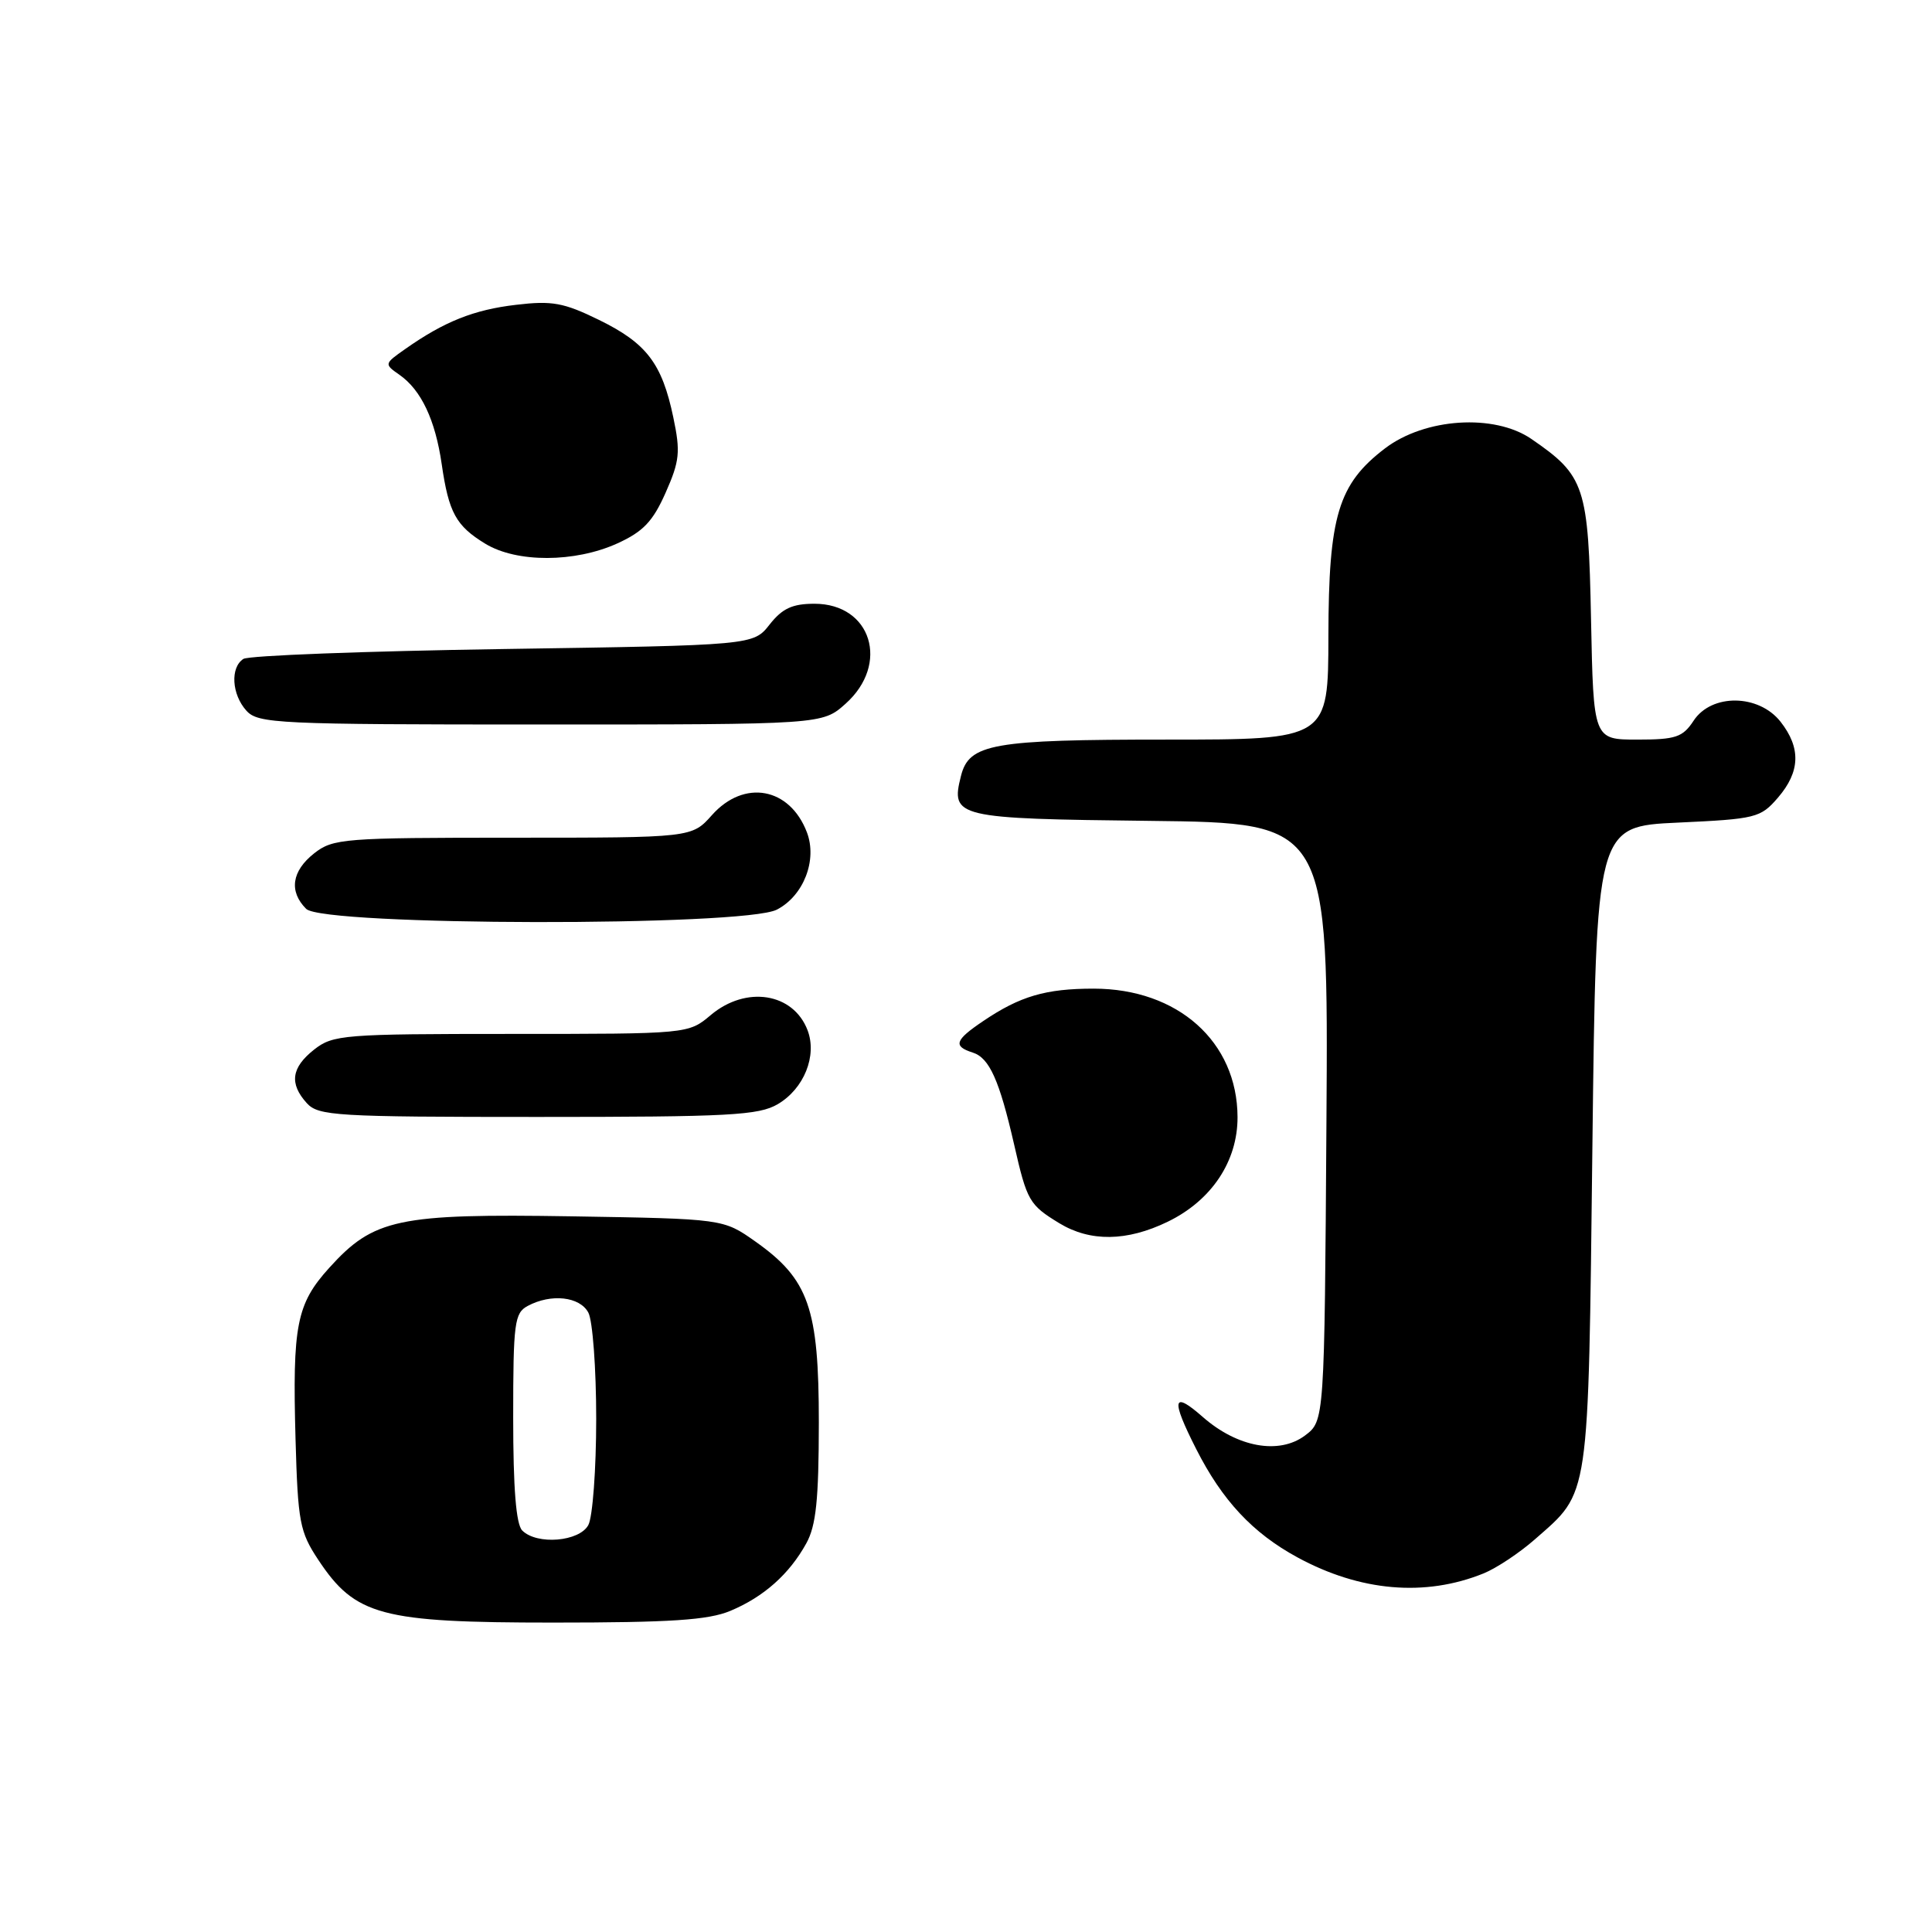 <?xml version="1.0" encoding="UTF-8" standalone="no"?>
<!DOCTYPE svg PUBLIC "-//W3C//DTD SVG 1.1//EN" "http://www.w3.org/Graphics/SVG/1.1/DTD/svg11.dtd" >
<svg xmlns="http://www.w3.org/2000/svg" xmlns:xlink="http://www.w3.org/1999/xlink" version="1.1" viewBox="0 0 256 256">
 <g >
 <path fill="currentColor"
d=" M 96.77 213.45 C 101.20 211.60 104.59 208.58 106.84 204.50 C 108.14 202.15 108.49 198.70 108.50 188.50 C 108.50 173.31 107.17 169.51 100.08 164.50 C 95.83 161.50 95.83 161.50 75.76 161.17 C 52.72 160.80 49.51 161.48 43.62 168.00 C 39.29 172.79 38.74 175.60 39.16 190.70 C 39.47 201.69 39.72 202.98 42.17 206.68 C 47.08 214.09 50.48 215.00 73.28 215.00 C 88.88 215.00 93.85 214.67 96.77 213.45 Z  M 196.57 208.49 C 198.26 207.81 201.32 205.78 203.37 203.98 C 210.70 197.54 210.44 199.29 211.00 152.00 C 211.50 109.50 211.50 109.50 222.34 109.00 C 232.69 108.52 233.28 108.37 235.59 105.69 C 238.55 102.25 238.65 99.10 235.93 95.63 C 233.03 91.95 226.78 91.88 224.41 95.50 C 222.97 97.69 222.05 98.00 216.95 98.00 C 211.14 98.00 211.14 98.00 210.82 82.07 C 210.47 64.39 210.02 63.04 202.91 58.16 C 197.99 54.79 188.81 55.38 183.51 59.42 C 177.32 64.15 176.05 68.36 176.02 84.25 C 176.00 98.00 176.00 98.00 154.55 98.00 C 131.47 98.00 128.40 98.54 127.33 102.83 C 125.95 108.31 126.64 108.48 152.37 108.77 C 176.02 109.04 176.02 109.04 175.76 148.66 C 175.50 188.28 175.50 188.28 172.91 190.22 C 169.47 192.78 163.96 191.78 159.38 187.76 C 155.36 184.23 155.12 185.34 158.50 192.00 C 161.95 198.81 165.98 203.13 171.90 206.35 C 180.22 210.88 188.83 211.62 196.57 208.49 Z  M 154.72 161.89 C 160.53 159.08 164.00 153.88 163.98 148.02 C 163.95 138.03 156.06 131.00 144.91 131.00 C 138.55 131.00 135.15 132.00 130.26 135.31 C 126.52 137.83 126.26 138.63 128.89 139.47 C 131.10 140.17 132.42 143.12 134.38 151.67 C 136.08 159.14 136.38 159.65 140.36 162.08 C 144.45 164.57 149.32 164.51 154.72 161.89 Z  M 103.07 146.30 C 106.54 144.25 108.29 139.90 107.01 136.52 C 105.12 131.55 98.86 130.56 94.18 134.50 C 91.21 137.00 91.21 137.00 67.74 137.00 C 45.51 137.00 44.13 137.11 41.63 139.07 C 38.60 141.46 38.31 143.58 40.65 146.17 C 42.19 147.86 44.48 148.00 71.25 148.00 C 96.69 148.00 100.54 147.79 103.07 146.30 Z  M 102.94 120.53 C 106.48 118.70 108.32 113.97 106.92 110.29 C 104.65 104.33 98.60 103.22 94.34 108.00 C 91.67 111.00 91.67 111.00 67.97 111.00 C 45.51 111.00 44.13 111.11 41.63 113.07 C 38.65 115.42 38.26 118.12 40.57 120.43 C 42.84 122.70 98.58 122.79 102.94 120.53 Z  M 112.04 93.25 C 117.94 87.98 115.46 80.00 107.92 80.00 C 104.99 80.00 103.66 80.62 101.98 82.75 C 99.82 85.50 99.82 85.50 66.66 86.00 C 48.42 86.28 32.94 86.86 32.25 87.31 C 30.49 88.45 30.70 92.01 32.65 94.17 C 34.20 95.88 36.75 96.00 71.64 96.00 C 108.97 96.00 108.97 96.00 112.04 93.25 Z  M 81.79 72.01 C 85.22 70.45 86.51 69.10 88.20 65.28 C 90.06 61.08 90.18 59.89 89.22 55.32 C 87.72 48.15 85.68 45.48 79.37 42.39 C 74.69 40.10 73.16 39.82 68.38 40.39 C 62.79 41.04 58.86 42.61 53.69 46.25 C 50.90 48.21 50.89 48.24 52.94 49.67 C 55.81 51.68 57.68 55.64 58.53 61.51 C 59.46 67.93 60.42 69.68 64.31 72.05 C 68.47 74.58 76.16 74.56 81.79 72.01 Z  M 69.20 202.80 C 68.38 201.98 68.00 197.21 68.00 187.84 C 68.00 175.25 68.17 173.98 69.93 173.04 C 73.03 171.38 76.83 171.80 77.96 173.93 C 78.53 175.00 79.00 181.33 79.00 188.00 C 79.00 194.67 78.53 201.00 77.96 202.07 C 76.78 204.28 71.15 204.75 69.20 202.80 Z "/>
</g>
</svg>
